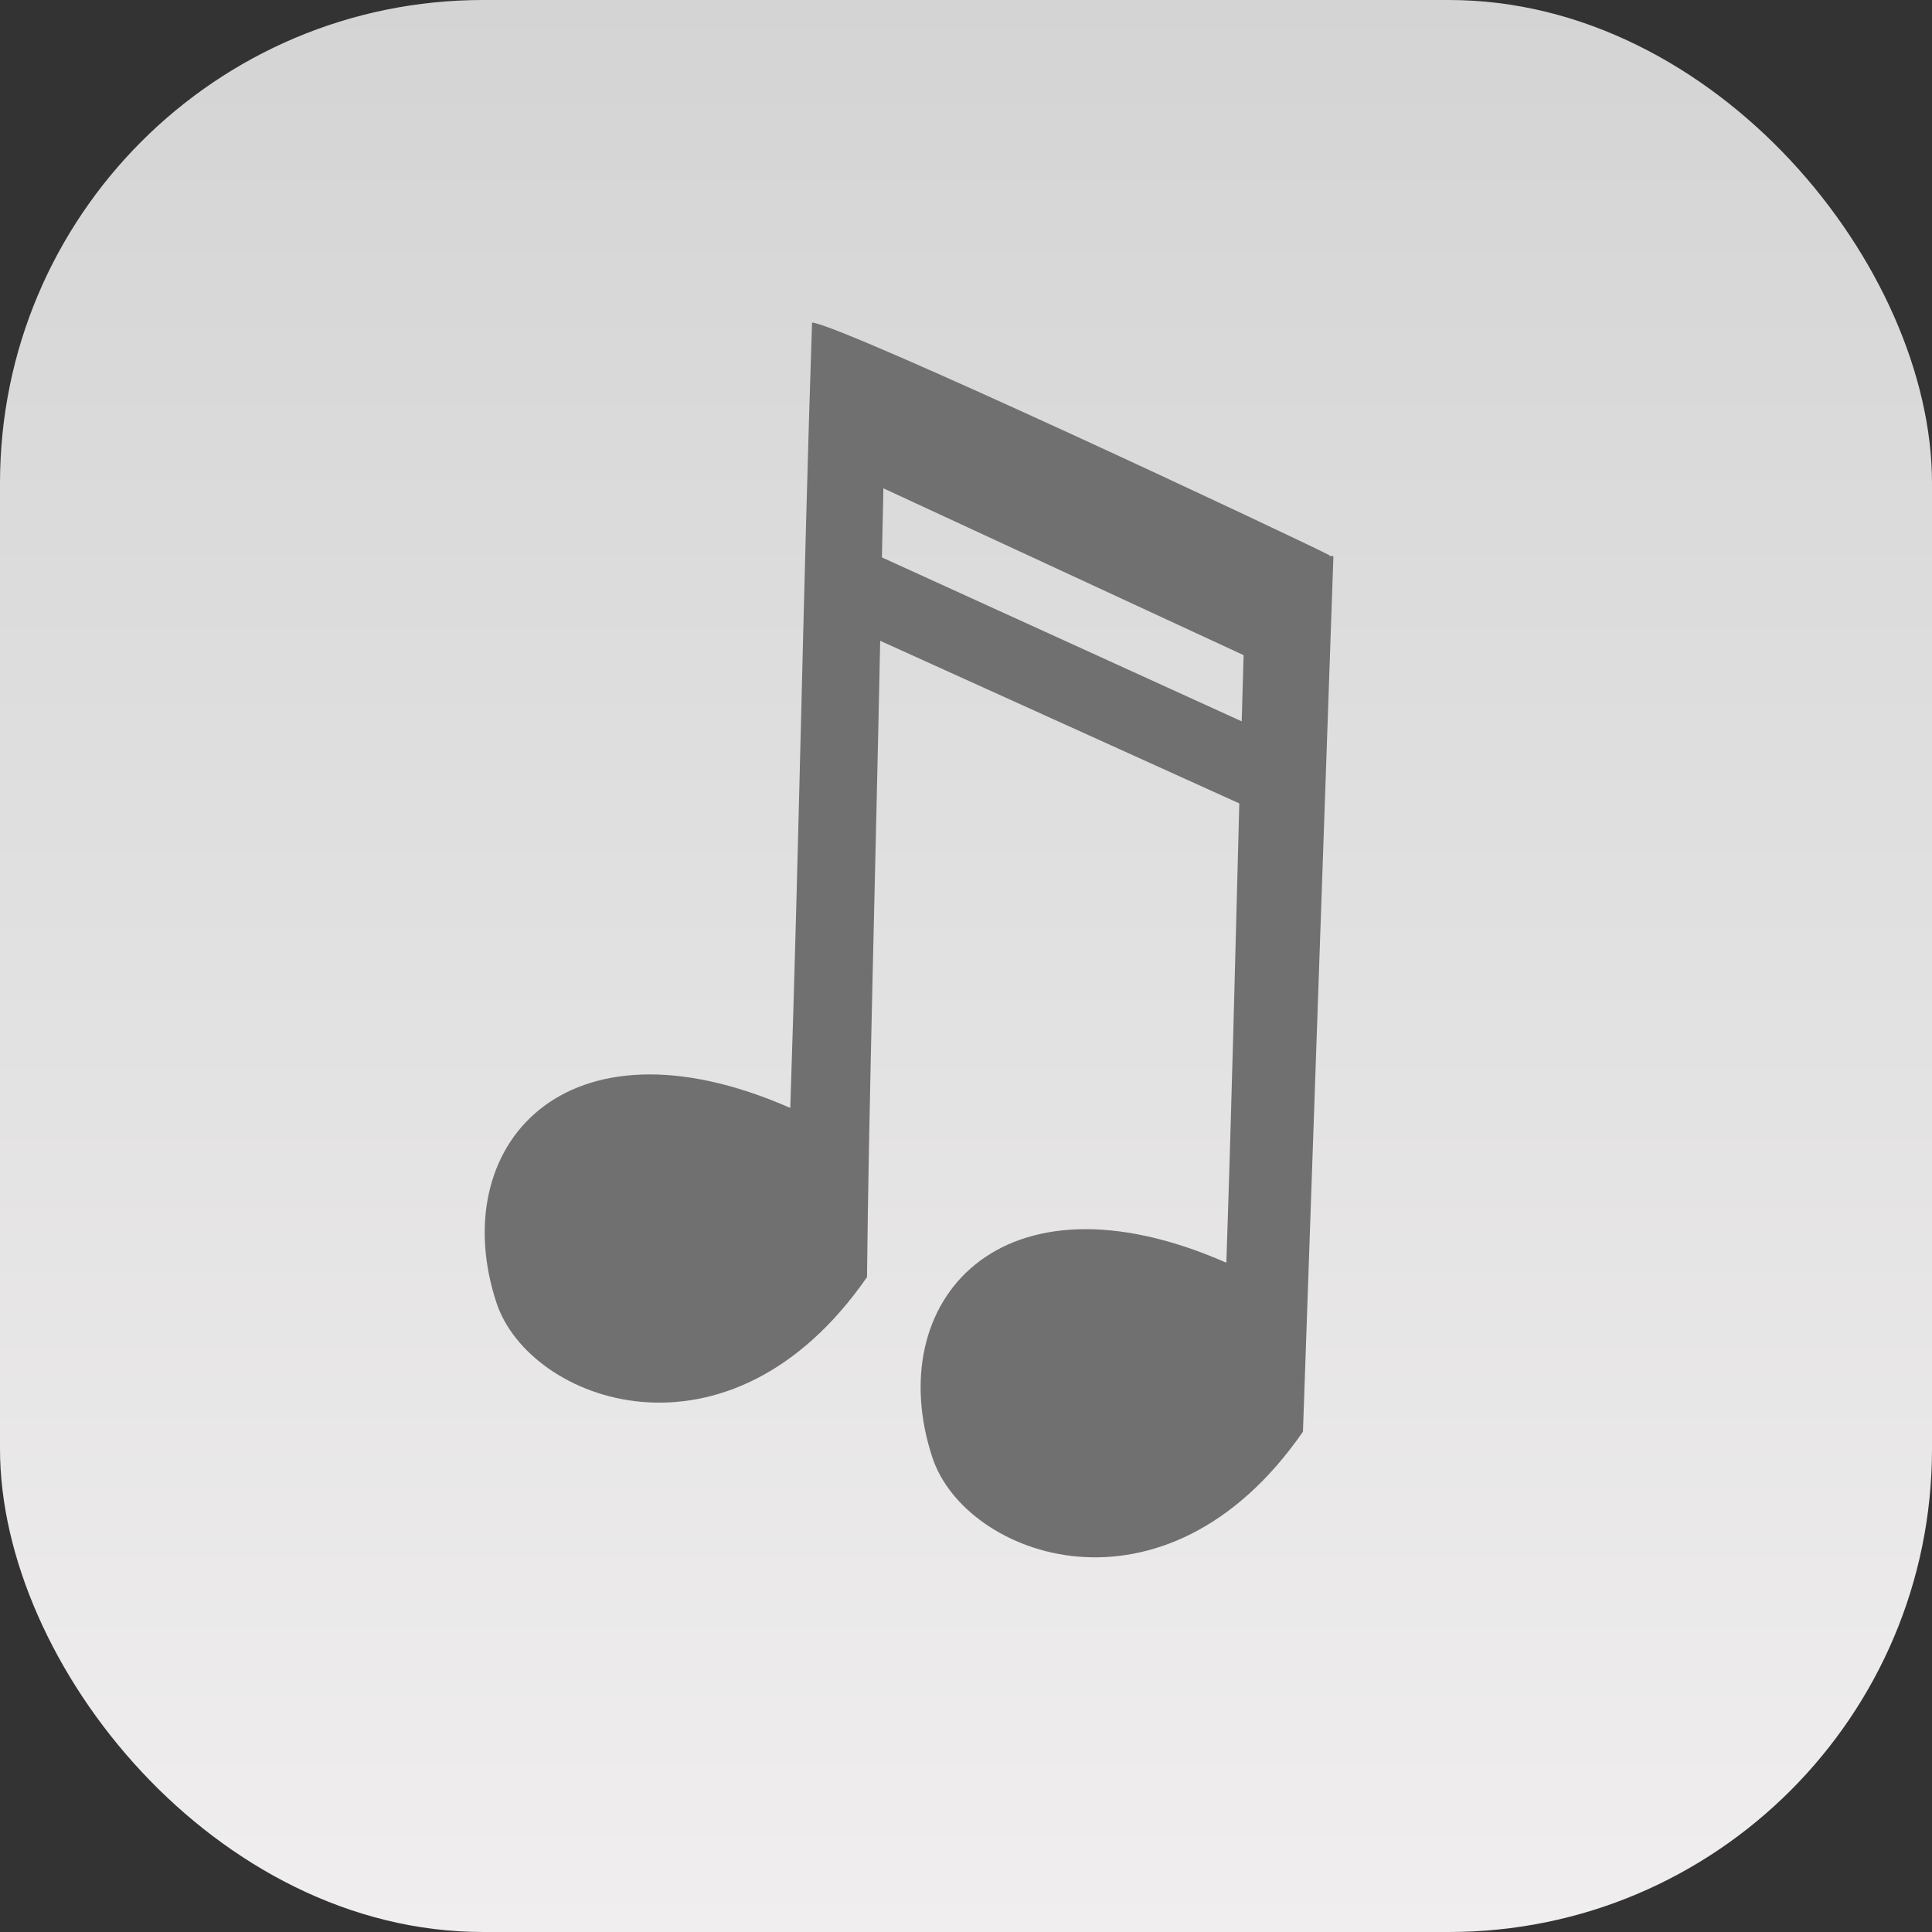 <svg xmlns="http://www.w3.org/2000/svg" xmlns:xlink="http://www.w3.org/1999/xlink" width="80" height="80" viewBox="0 0 80 80"><rect x="0" y="0" width="80" height="80" fill="#333333" stroke="none"/><defs><linearGradient id="a" x1="0.5" x2="0.5" y2="1" gradientUnits="objectBoundingBox"><stop offset="0" stop-color="#d4d4d4"/><stop offset="1" stop-color="#f0eeee"/></linearGradient></defs><rect width="80" height="80" rx="20" fill="url(#a)"/><g transform="translate(-150.798 -190.928) rotate(-11)"><path d="M139.111,235.15c-2.266,9.854-4.825,21.895-7.091,31.75-8.444-5.846-14.332-1.095-13.481,5.6.546,4.294,8.077,8.892,15.264,1.882,1.336-6.534,3.741-17.305,5.563-25.759l13.312,9.447c-1.359,6.124-2.694,12.208-4.156,18.566-8.444-5.846-14.339-1.1-13.487,5.6.546,4.294,8.079,8.885,15.266,1.875l8.156-35.348-.163-.04.017-.021C157.143,247.772,140.275,235.446,139.111,235.15Zm1.59,7.3,13.323,9.627c-.2.9-.4,1.786-.6,2.676l-13.33-9.506C140.267,244.426,140.556,243.155,140.7,242.446Z" transform="translate(2.945 0.572)" fill="#707070"/></g></svg>